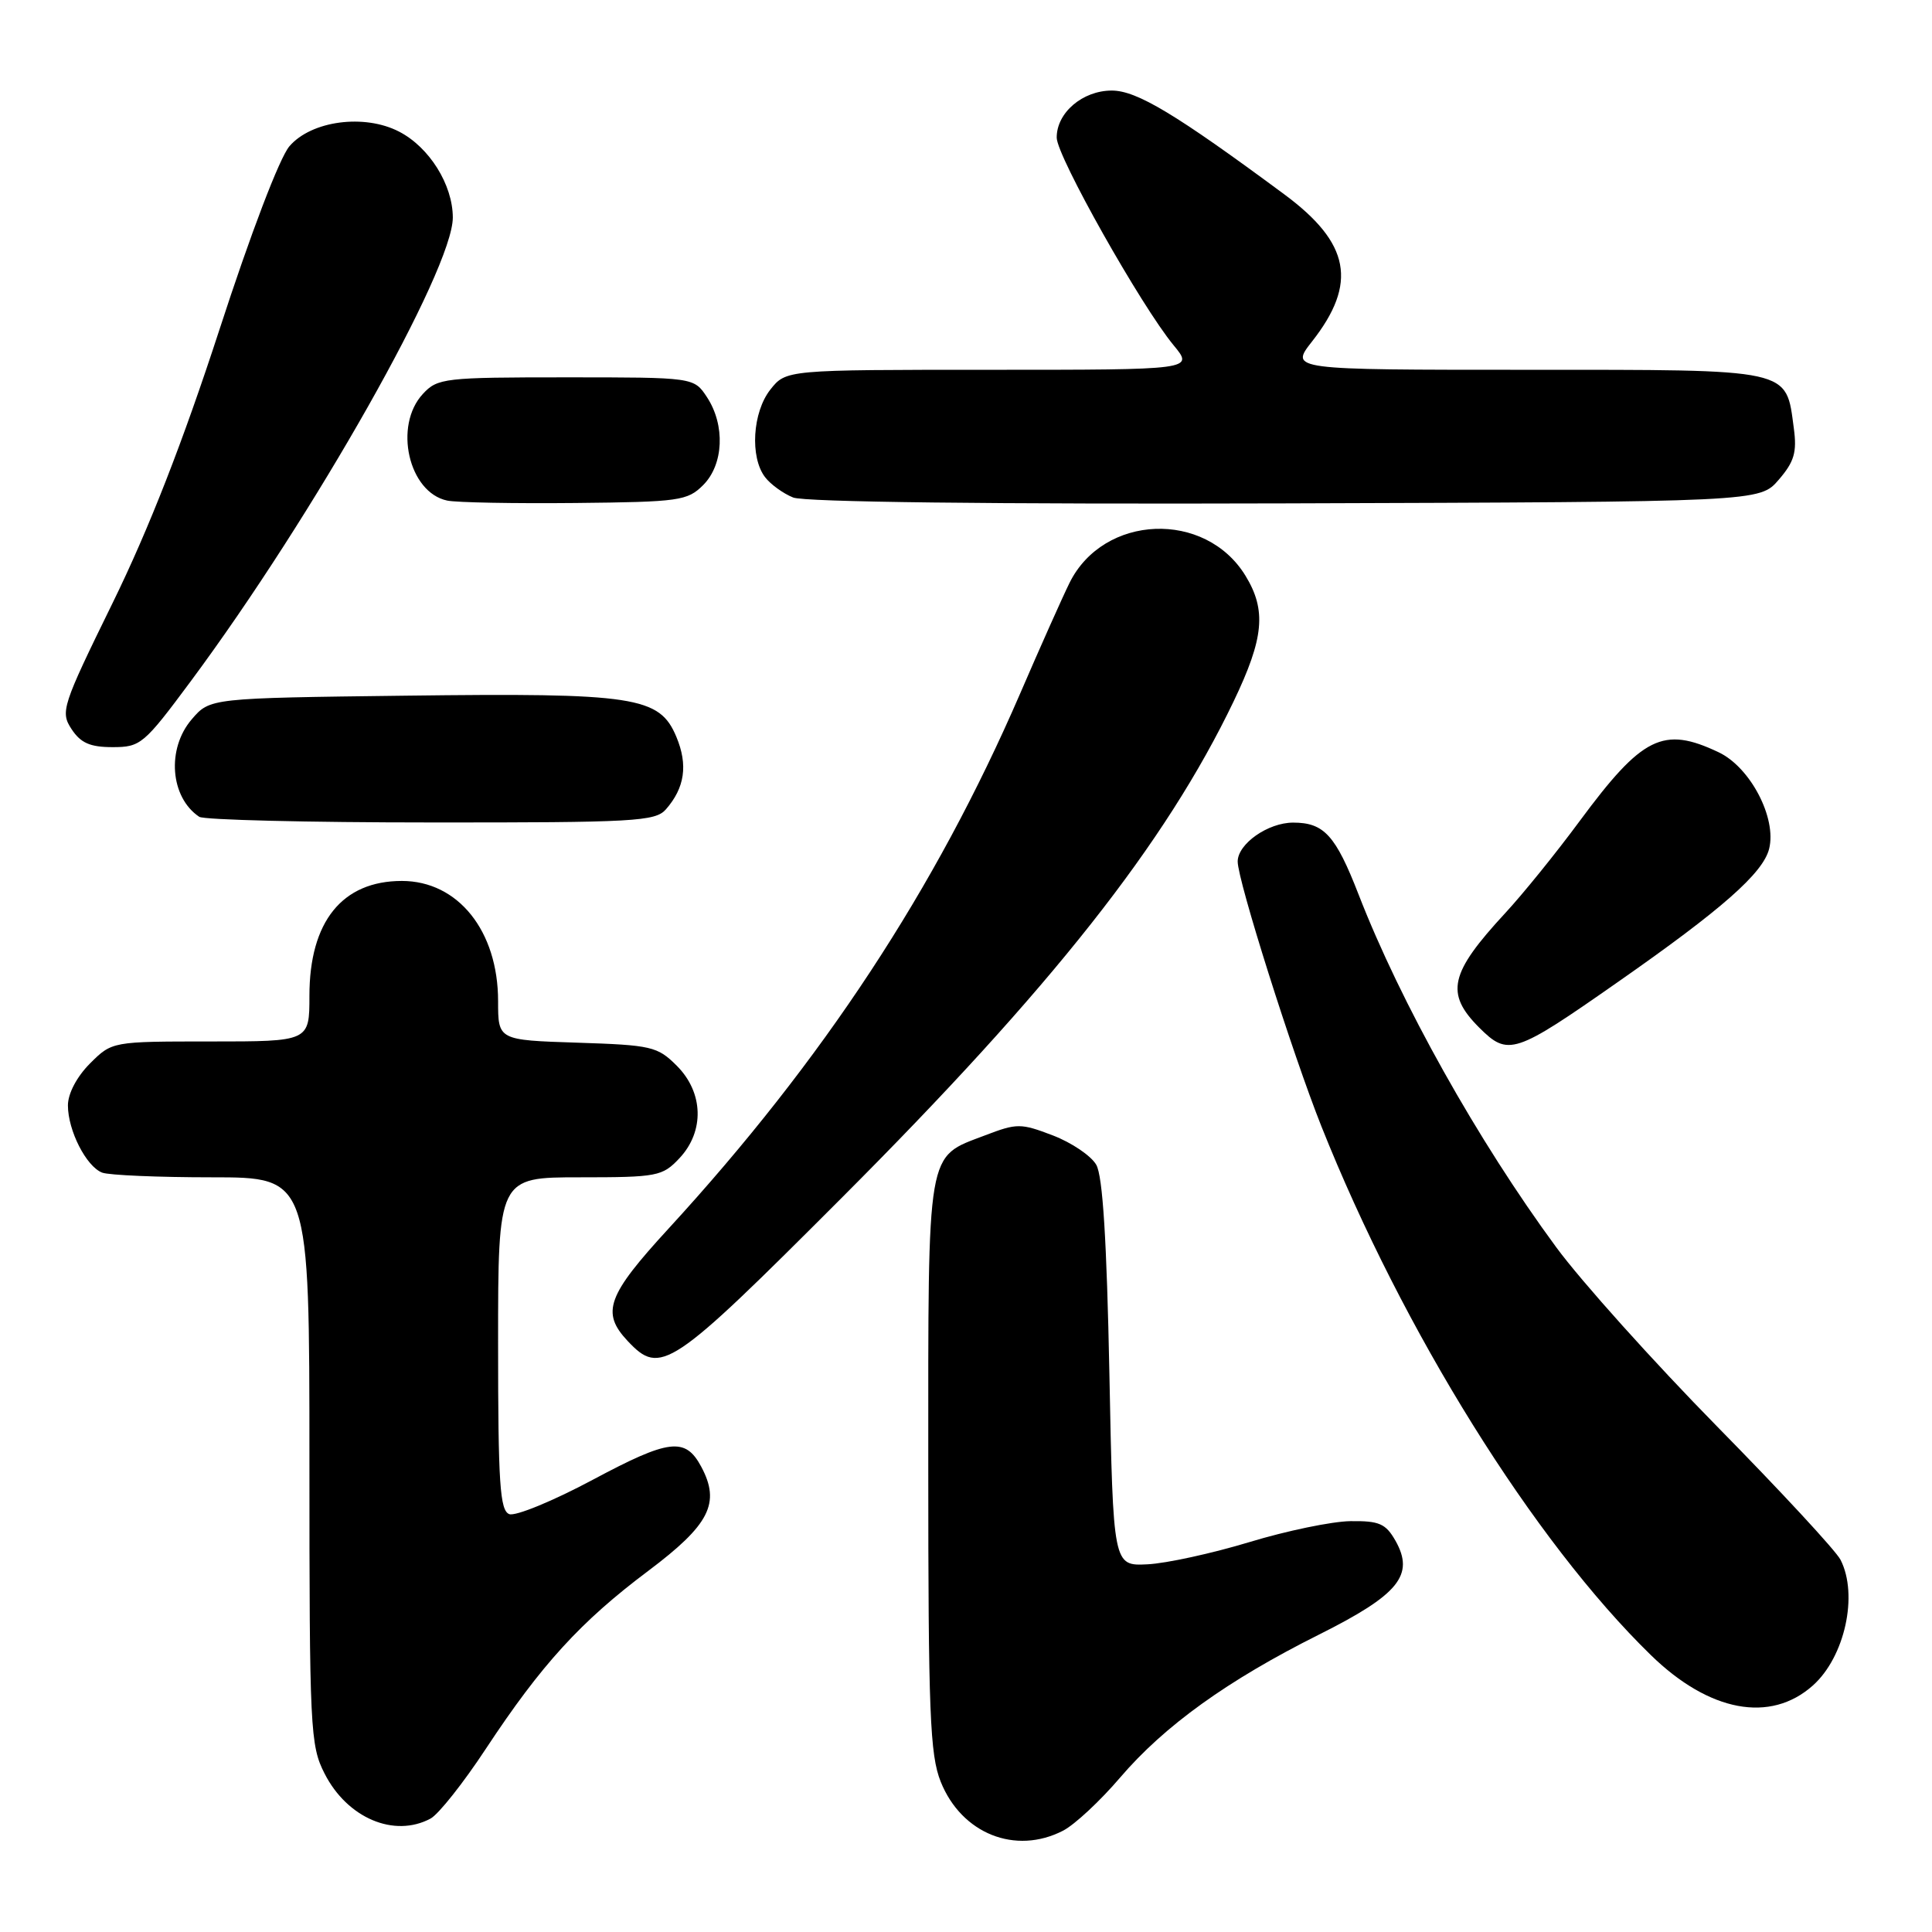 <?xml version="1.0" encoding="UTF-8" standalone="no"?>
<!DOCTYPE svg PUBLIC "-//W3C//DTD SVG 1.1//EN" "http://www.w3.org/Graphics/SVG/1.1/DTD/svg11.dtd" >
<svg xmlns="http://www.w3.org/2000/svg" xmlns:xlink="http://www.w3.org/1999/xlink" version="1.1" viewBox="0 0 256 256">
 <g >
 <path fill="currentColor"
d=" M 140.87 242.57 C 142.40 241.78 145.79 238.62 148.41 235.55 C 154.29 228.67 162.66 222.65 174.78 216.59 C 185.35 211.30 187.47 208.70 184.91 204.16 C 183.62 201.89 182.76 201.51 178.95 201.56 C 176.50 201.59 170.47 202.84 165.54 204.34 C 160.61 205.83 154.54 207.16 152.04 207.28 C 147.50 207.50 147.50 207.50 147.00 182.00 C 146.65 164.39 146.12 155.83 145.26 154.34 C 144.58 153.15 141.99 151.40 139.51 150.45 C 135.24 148.82 134.76 148.82 130.50 150.45 C 122.71 153.42 123.00 151.74 123.00 194.20 C 123.00 226.97 123.22 232.51 124.65 236.09 C 127.41 242.98 134.56 245.83 140.87 242.57 Z  M 57.05 240.97 C 58.10 240.41 61.40 236.25 64.38 231.72 C 71.74 220.56 76.92 214.88 85.91 208.14 C 94.03 202.04 95.50 199.17 92.92 194.35 C 90.81 190.41 88.69 190.66 78.58 196.06 C 73.29 198.89 68.29 200.94 67.48 200.63 C 66.24 200.15 66.00 196.56 66.00 178.03 C 66.00 156.00 66.00 156.00 76.83 156.00 C 87.11 156.00 87.77 155.87 90.03 153.47 C 93.37 149.91 93.23 144.77 89.68 141.22 C 87.12 138.66 86.34 138.48 76.48 138.16 C 66.00 137.82 66.00 137.82 66.00 132.66 C 66.00 123.35 60.69 116.73 53.25 116.73 C 45.34 116.73 41.00 122.12 41.00 131.95 C 41.00 138.00 41.00 138.00 27.92 138.00 C 14.85 138.00 14.85 138.00 11.92 140.92 C 10.18 142.67 9.00 144.90 9.00 146.47 C 9.00 149.80 11.43 154.57 13.54 155.38 C 14.44 155.72 20.98 156.00 28.08 156.00 C 41.00 156.00 41.00 156.00 41.00 193.54 C 41.00 229.14 41.10 231.28 43.01 235.01 C 46.01 240.91 52.24 243.55 57.05 240.97 Z  M 240.21 223.34 C 244.45 219.56 246.26 211.34 243.88 206.68 C 243.27 205.48 235.90 197.53 227.51 189.00 C 219.13 180.47 209.54 169.80 206.21 165.27 C 195.80 151.12 185.60 132.90 180.01 118.50 C 176.97 110.68 175.44 109.00 171.35 109.00 C 168.01 109.00 164.00 111.82 164.00 114.16 C 164.00 116.67 171.23 139.54 175.09 149.24 C 185.91 176.39 203.24 204.21 218.76 219.32 C 226.48 226.84 234.58 228.36 240.21 223.34 Z  M 111.50 158.75 C 139.37 130.85 154.45 111.74 163.47 92.92 C 167.48 84.55 167.83 80.87 165.04 76.30 C 159.72 67.58 146.23 68.12 141.72 77.23 C 140.83 79.03 137.86 85.67 135.13 92.00 C 123.96 117.81 109.04 140.51 88.60 162.78 C 80.44 171.66 79.62 173.91 83.17 177.69 C 87.53 182.32 88.81 181.47 111.50 158.75 Z  M 214.38 130.12 C 228.17 120.49 233.61 115.70 234.42 112.47 C 235.44 108.39 231.93 101.67 227.73 99.68 C 220.38 96.19 217.63 97.55 209.31 108.80 C 206.19 113.03 201.75 118.51 199.45 120.99 C 192.08 128.96 191.47 131.62 195.99 136.15 C 199.84 139.99 200.65 139.73 214.38 130.12 Z  M 88.23 107.25 C 90.74 104.39 91.18 101.36 89.62 97.63 C 87.39 92.29 84.14 91.80 53.78 92.18 C 27.82 92.50 27.82 92.50 25.41 95.31 C 22.05 99.21 22.55 105.66 26.40 108.23 C 27.00 108.64 40.82 108.98 57.10 108.98 C 84.04 109.00 86.83 108.84 88.23 107.25 Z  M 25.29 90.25 C 41.60 68.27 60.00 35.70 60.00 28.82 C 59.99 24.47 56.89 19.51 52.88 17.44 C 48.28 15.06 41.26 15.99 38.35 19.38 C 37.05 20.89 33.20 30.98 29.06 43.73 C 24.22 58.58 19.74 70.06 14.94 79.86 C 8.21 93.59 7.98 94.32 9.48 96.61 C 10.69 98.45 11.94 99.00 14.92 99.00 C 18.63 99.00 19.07 98.63 25.29 90.25 Z  M 93.18 64.27 C 95.89 61.55 96.12 56.35 93.68 52.63 C 91.95 50.00 91.95 50.00 75.02 50.00 C 58.88 50.00 57.98 50.10 56.04 52.19 C 52.12 56.40 54.14 65.26 59.26 66.33 C 60.49 66.59 68.13 66.73 76.23 66.65 C 90.02 66.51 91.09 66.36 93.18 64.27 Z  M 235.69 63.57 C 237.75 61.18 238.12 59.92 237.69 56.74 C 236.62 48.77 237.68 49.00 202.30 49.00 C 170.91 49.00 170.91 49.00 173.85 45.25 C 179.91 37.53 178.91 32.21 170.16 25.74 C 155.77 15.09 150.62 12.00 147.32 12.00 C 143.44 12.00 139.99 14.95 140.02 18.25 C 140.04 20.72 151.22 40.56 155.51 45.75 C 158.20 49.00 158.20 49.00 131.17 49.00 C 104.15 49.00 104.15 49.00 102.07 51.63 C 99.71 54.63 99.35 60.57 101.37 63.22 C 102.09 64.17 103.77 65.39 105.09 65.92 C 106.59 66.53 131.36 66.82 170.34 66.70 C 233.17 66.50 233.17 66.50 235.69 63.57 Z "/>
</g>
</svg>